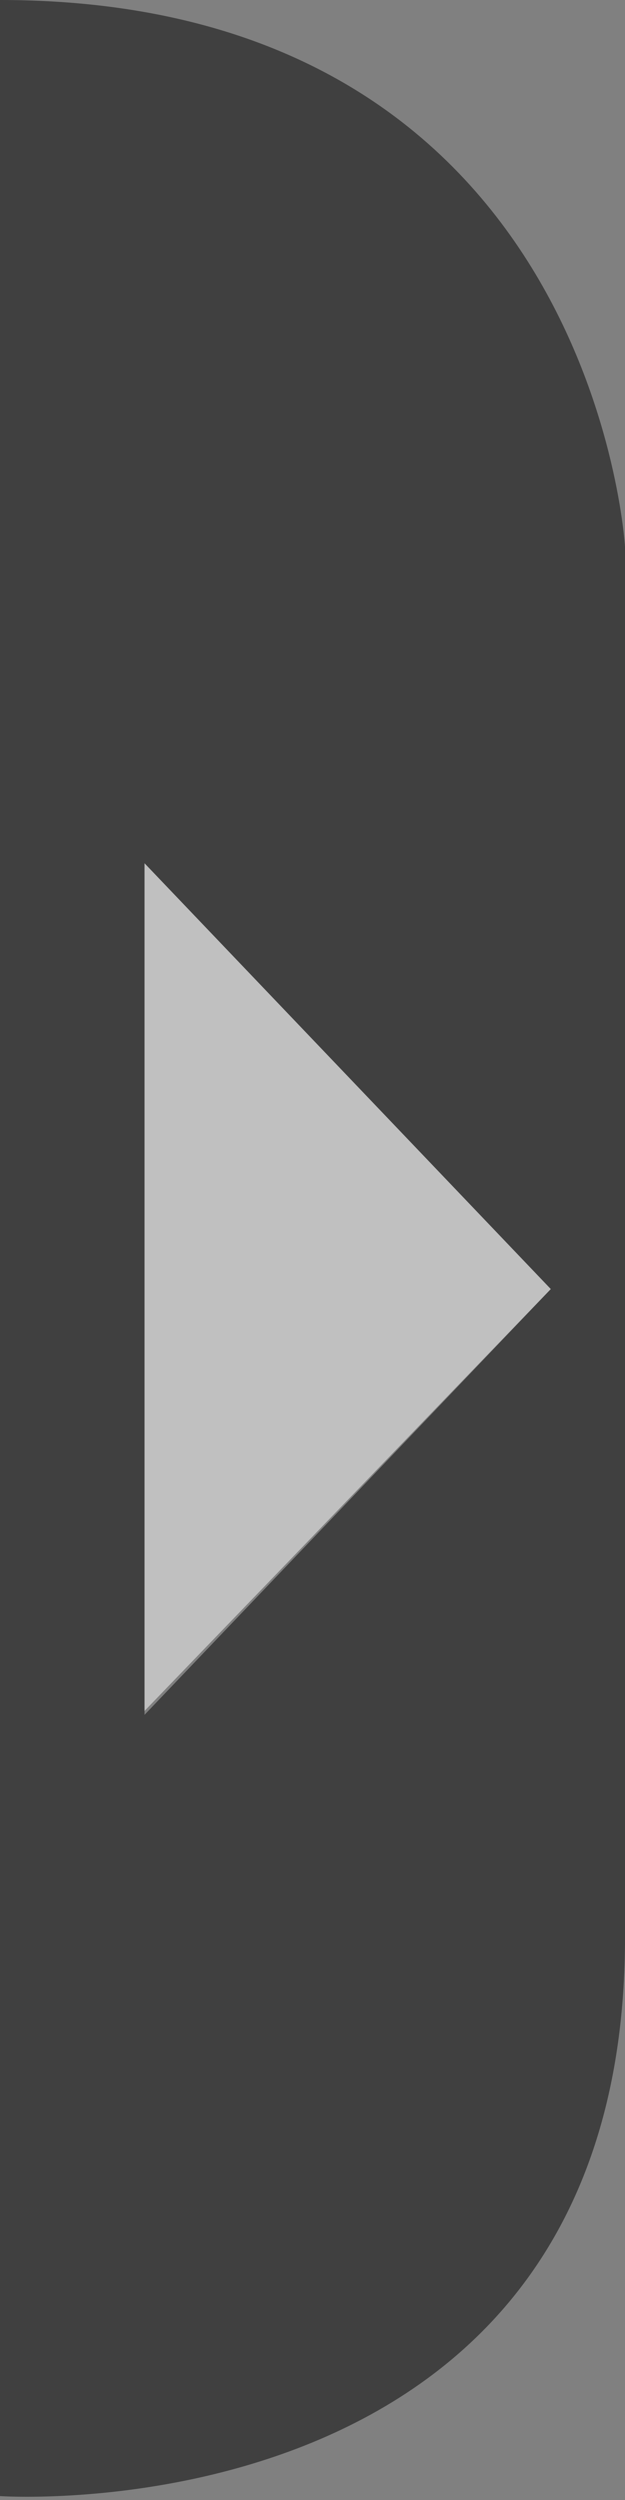 <?xml version="1.0" encoding="utf-8"?>
<!-- Generator: Adobe Illustrator 18.0.0, SVG Export Plug-In . SVG Version: 6.00 Build 0)  -->
<!DOCTYPE svg PUBLIC "-//W3C//DTD SVG 1.1//EN" "http://www.w3.org/Graphics/SVG/1.1/DTD/svg11.dtd">
<svg version="1.1" xmlns="http://www.w3.org/2000/svg" xmlns:xlink="http://www.w3.org/1999/xlink" x="0px" y="0px"
	 viewBox="-8 224 16 64" enable-background="new -8 224 16 64" xml:space="preserve">
<rect x="-8" y="224" width="16" height="64" fill="#808080" stroke="none"/>
<g id="Layer_1">
	<g id="Layer_2">
		<path opacity="0.5" enable-background="new    " d="M8,273.6c0-15.4,0-35.6,0-35.6S7.2,224-8,224c0,17.6,0,63.9,0,63.9
			S8,289,8,273.6z M-4.3,246.1L6.1,257l-10.4,10.9V246.1z"/>
	</g>
</g>
<g id="Layer_2_1_">
	<polygon opacity="0.5" fill="#FFFFFF" points="-4.3,246.1 6.1,257 -4.3,267.8 	"/>
</g>
</svg>
